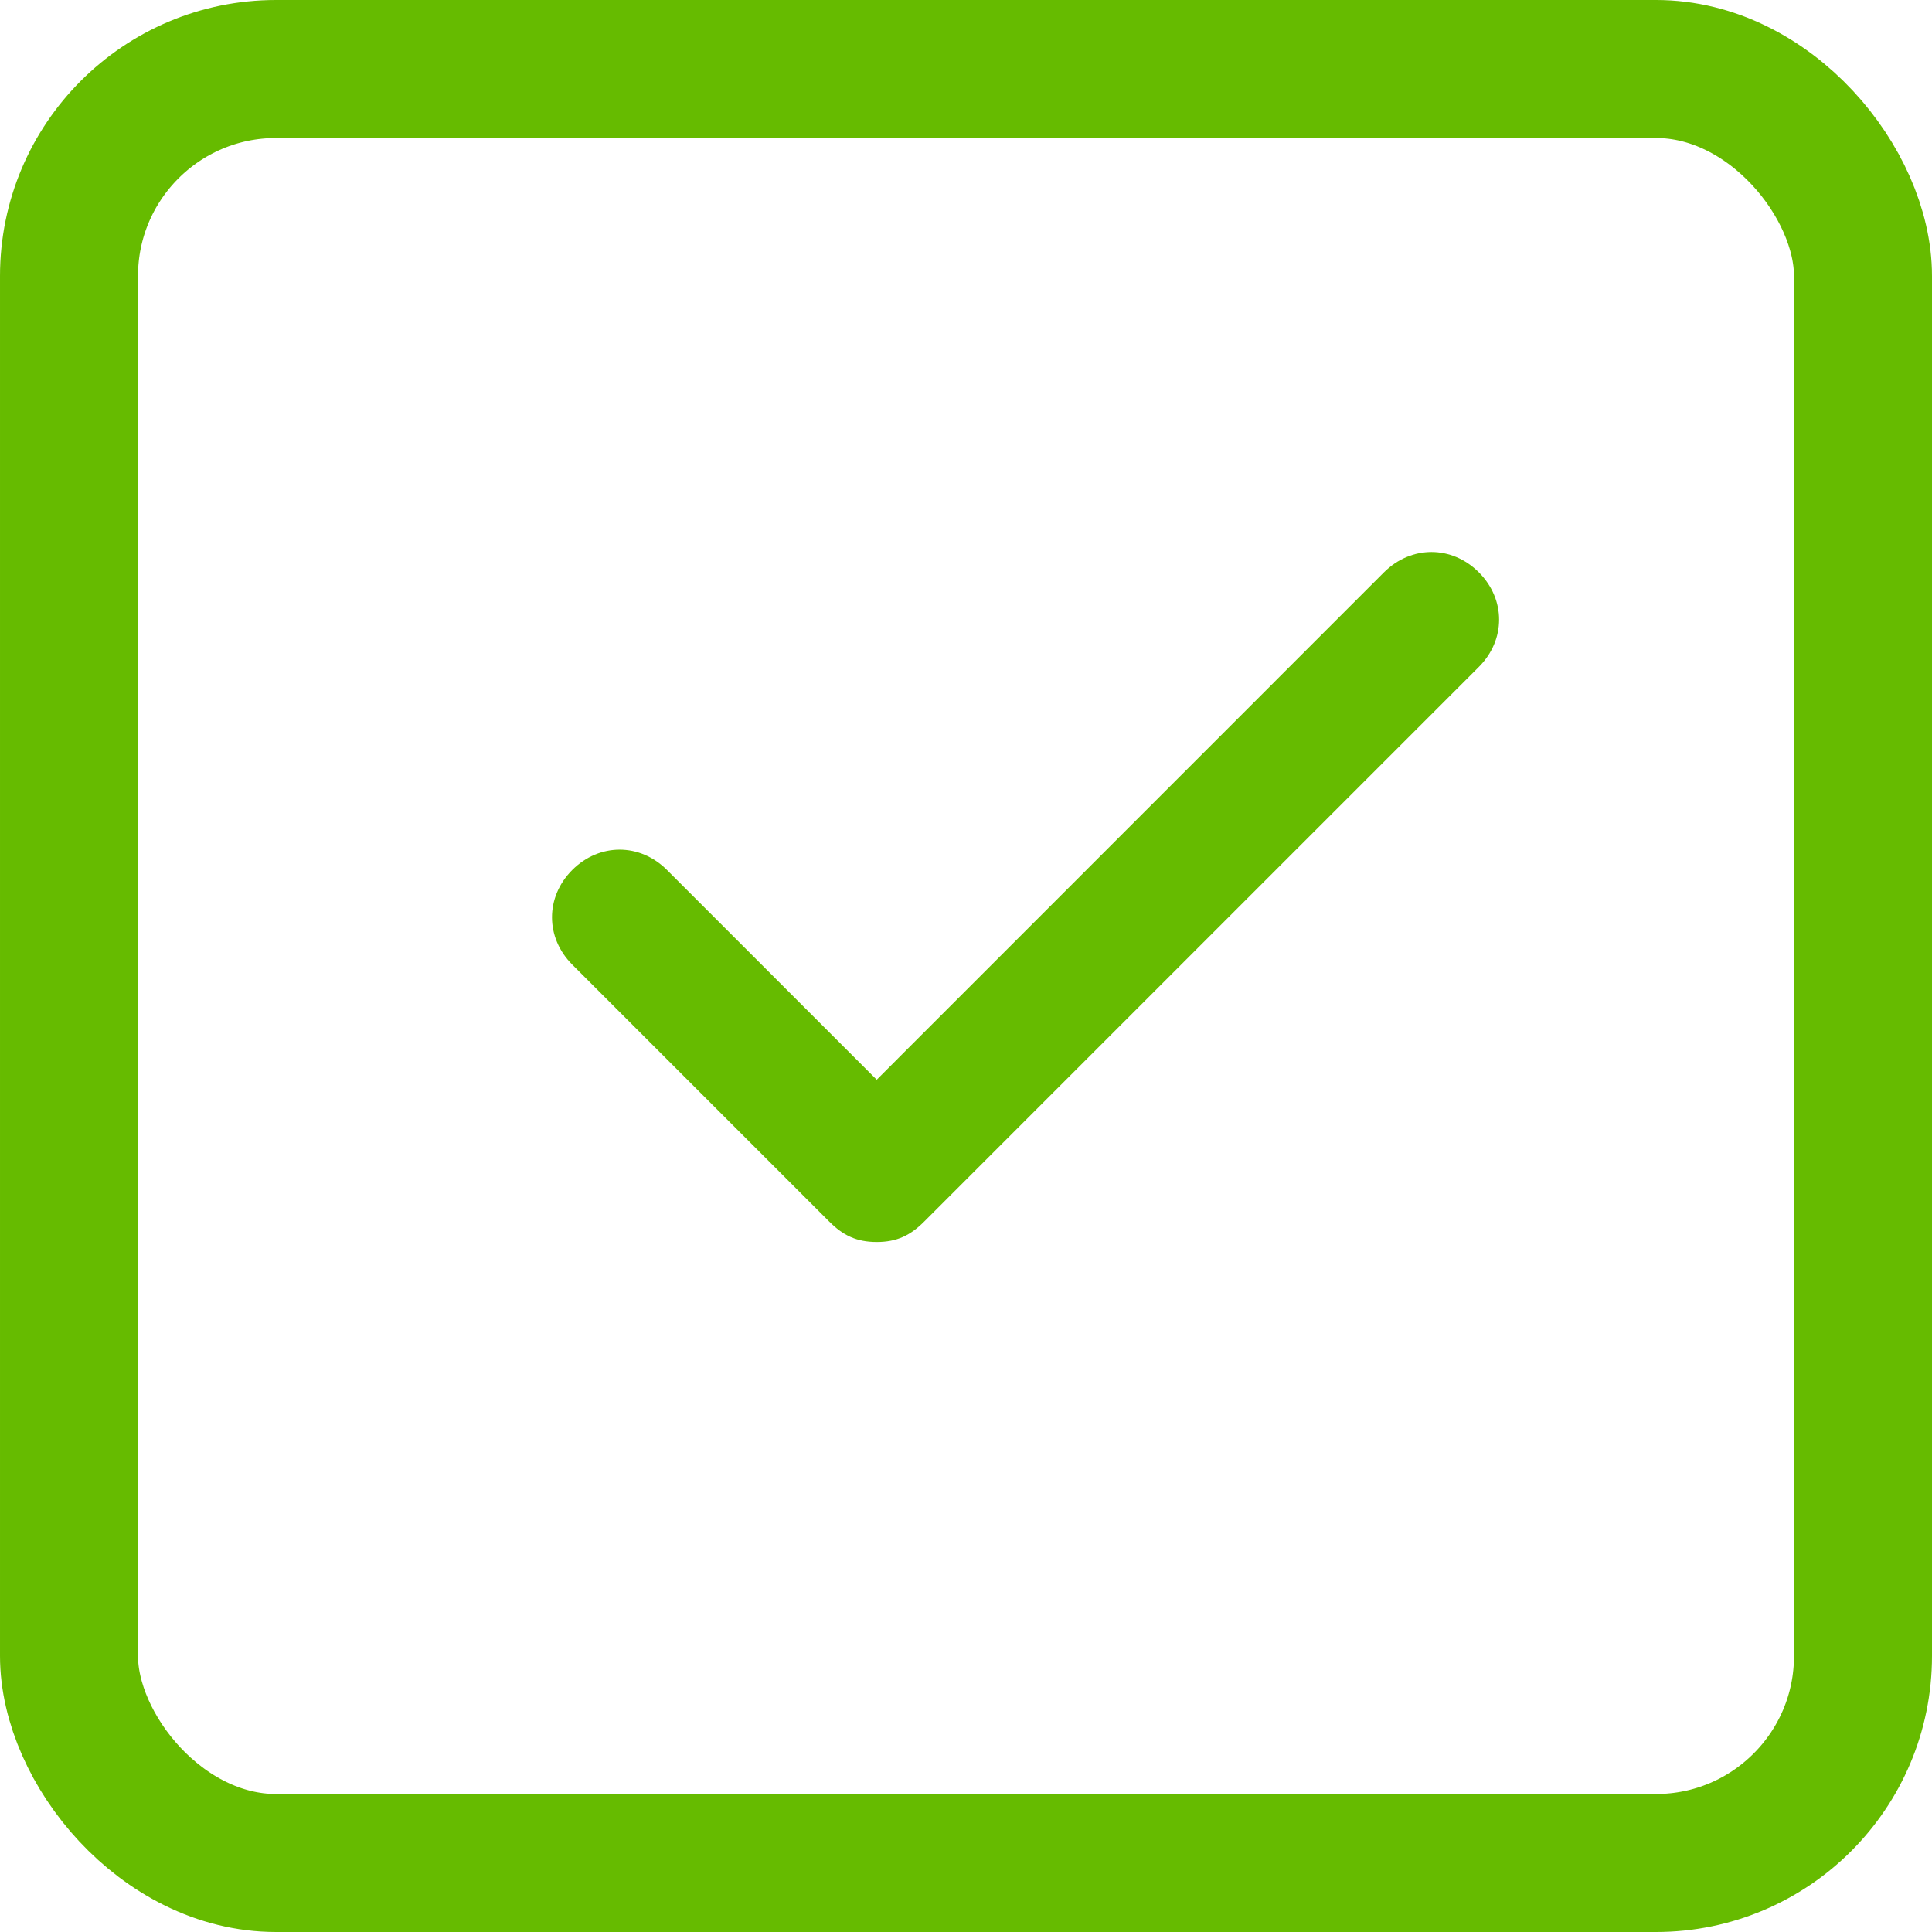 <svg width="14" height="14" viewBox="0 0 14 14" fill="none" xmlns="http://www.w3.org/2000/svg">
<path d="M10.716 4.147C10.52 3.951 10.226 3.951 10.029 4.147L6.353 7.824L4.833 6.304C4.637 6.108 4.343 6.108 4.147 6.304C3.951 6.5 3.951 6.794 4.147 6.99L6.01 8.853C6.108 8.951 6.206 9 6.353 9C6.5 9 6.598 8.951 6.696 8.853L10.716 4.833C10.912 4.637 10.912 4.343 10.716 4.147Z" fill="#66BB00"/>
<rect x="0.5" y="0.5" width="13" height="13" rx="1.5" stroke="#66BB00"/>
</svg>
